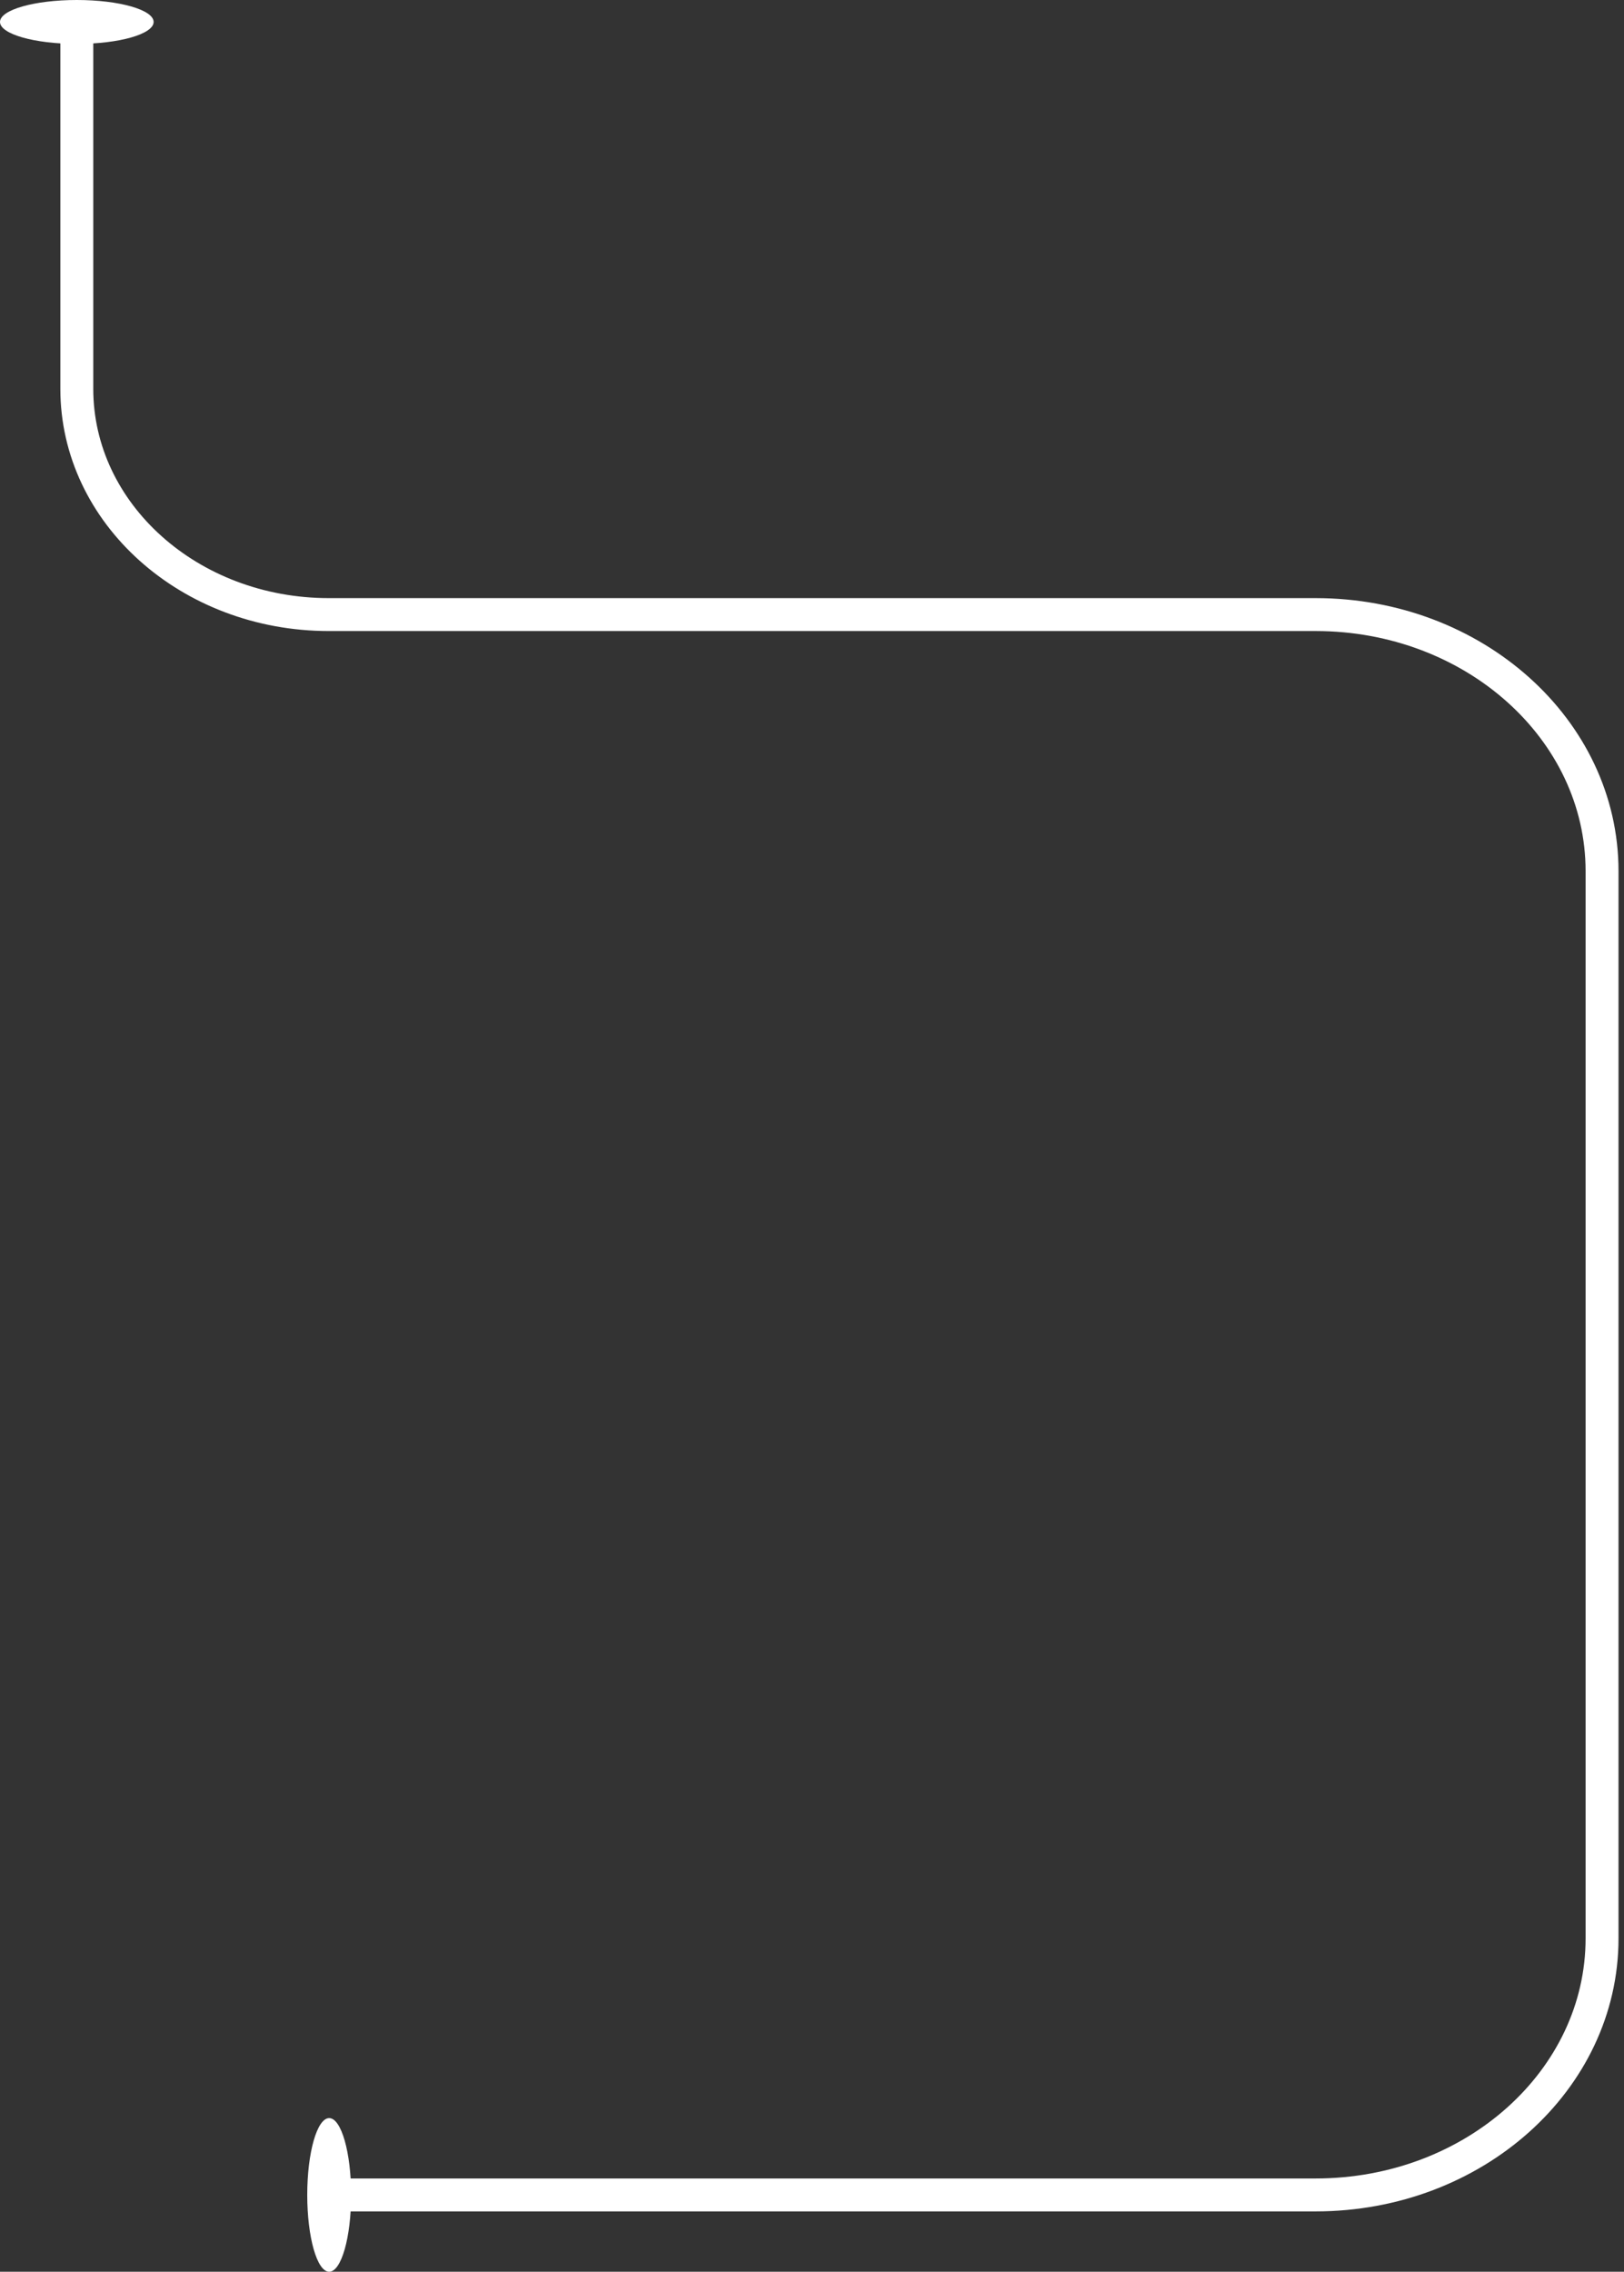 <svg width="148" height="207" viewBox="0 0 148 207" fill="none" xmlns="http://www.w3.org/2000/svg">
<rect x="0" y="0" width="148" height="207" fill="#333333" stroke="none"/>
<ellipse cx="7" cy="2" rx="7" ry="2" fill="white"/>
<path d="M29.967 200H119.901C134.315 200 146 189.534 146 176.623V79.377C146 66.466 134.315 56 119.901 56L65.615 56L62.483 56H29.967C17.283 56 7 46.79 7 35.429L7 3" stroke="white" stroke-width="3"/>
<ellipse cx="30" cy="200" rx="7" ry="2" transform="rotate(90 30 200)" fill="white"/>
</svg>
